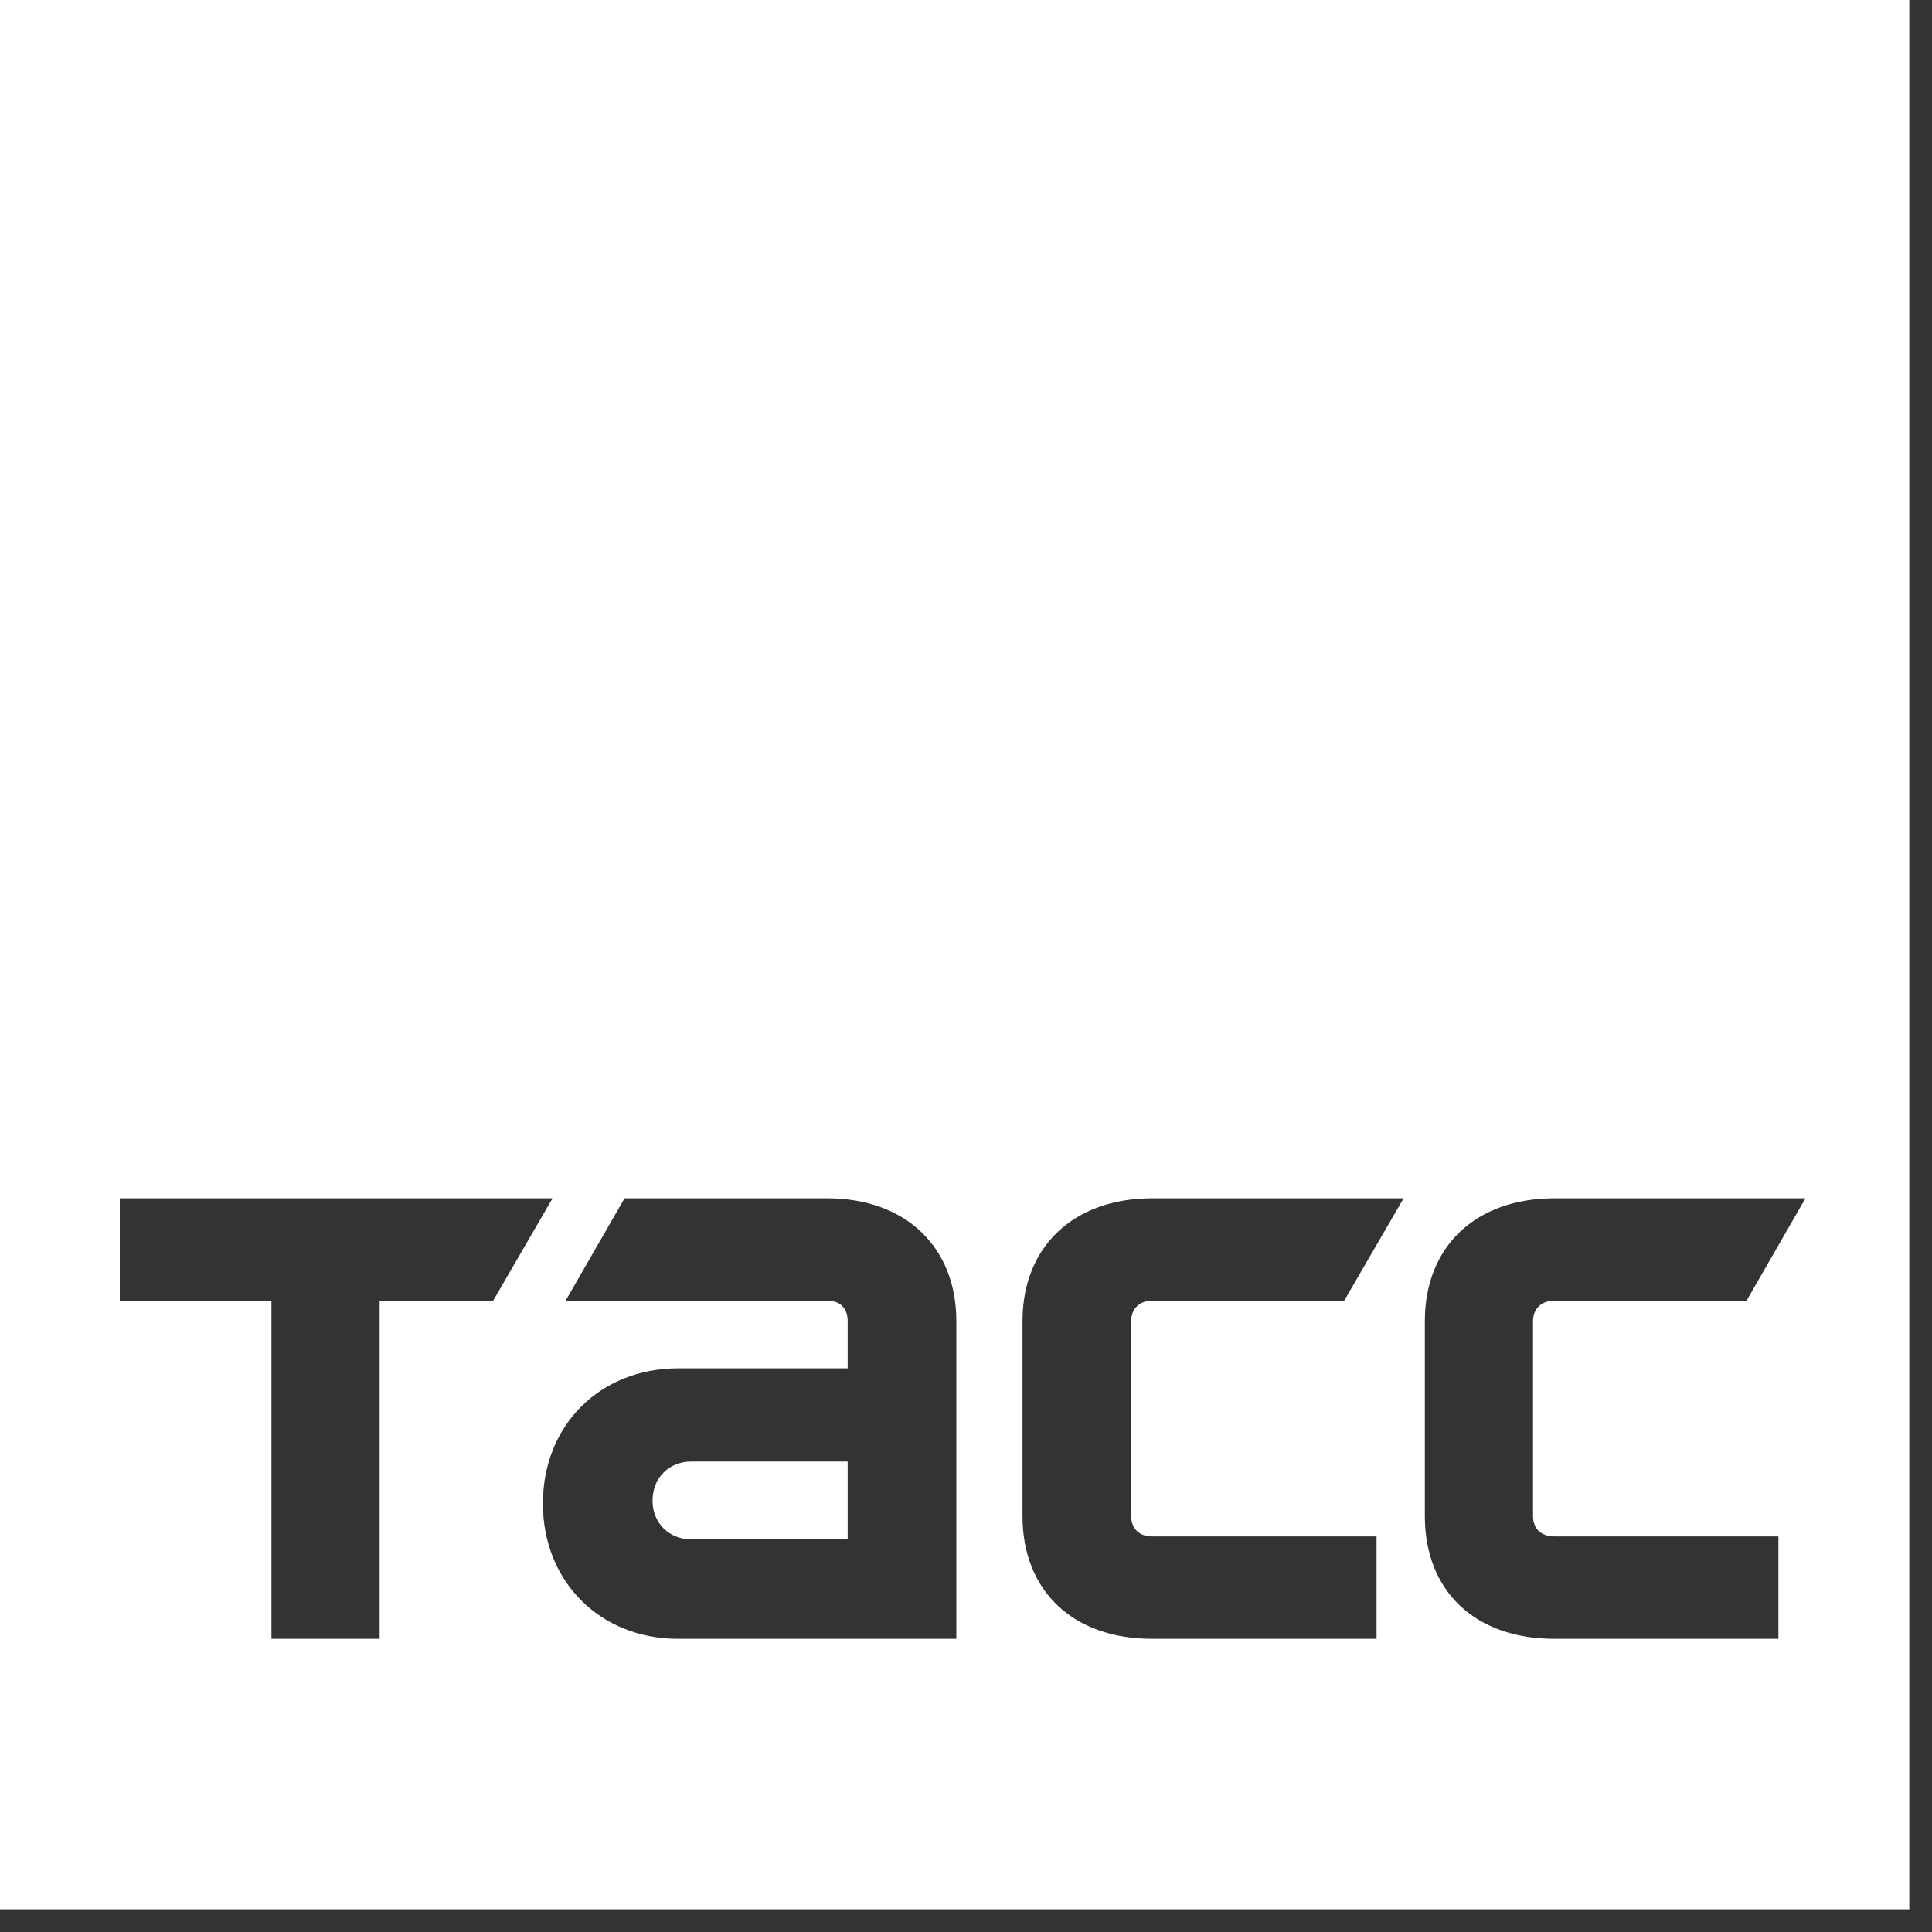 <svg id="SvgjsSvg1034" xmlns="http://www.w3.org/2000/svg" version="1.1" xmlns:xlink="http://www.w3.org/1999/xlink" xmlns:svgjs="http://svgjs.com/svgjs" width="40" height="40"><rect width="100%" height="100%" fill="#333333" stroke="none"/><defs id="SvgjsDefs1035"></defs><path id="SvgjsPath1036" d="M1176 569.53L1215.53 569.53L1215.53 530L1176 530ZM1178.48 554.81L1187.44 554.81L1186.21 556.93L1183.86 556.93L1183.86 563.93L1181.62 563.93L1181.62 556.93L1178.48 556.93ZM1193.13 554.81C1194.74 554.81 1195.8 555.81 1195.8 557.35L1195.8 563.93L1190.04 563.93C1188.42 563.93 1187.24 562.74 1187.24 561.13C1187.24 559.51 1188.42 558.33 1190.04 558.33L1193.55 558.33L1193.55 557.35C1193.55 557.09 1193.4 556.93 1193.13 556.93L1187.71 556.93L1188.93 554.81ZM1199.85 556.93C1199.6 556.93 1199.42 557.09 1199.42 557.35L1199.42 561.39C1199.42 561.66 1199.6 561.81 1199.85 561.81L1204.5 561.81L1204.5 563.93L1199.85 563.93C1198.23 563.93 1197.17 562.95 1197.17 561.39L1197.17 557.35C1197.17 555.81 1198.23 554.81 1199.85 554.81L1205.06 554.81L1203.83 556.93ZM1193.55 560.26L1190.31 560.26C1189.85 560.26 1189.51 560.6 1189.51 561.07C1189.51 561.53 1189.85 561.87 1190.31 561.87L1193.55 561.87ZM1208.18 556.93C1207.92 556.93 1207.74 557.09 1207.74 557.35L1207.74 561.39C1207.74 561.66 1207.92 561.81 1208.18 561.81L1212.82 561.81L1212.82 563.93L1208.18 563.93C1206.55 563.93 1205.5 562.95 1205.5 561.39L1205.5 557.35C1205.5 555.81 1206.55 554.81 1208.18 554.81L1213.38 554.81L1212.16 556.93Z " fill="#ffffff" fill-opacity="1" transform="matrix(1,0,0,1,-1176,-530)"></path></svg>